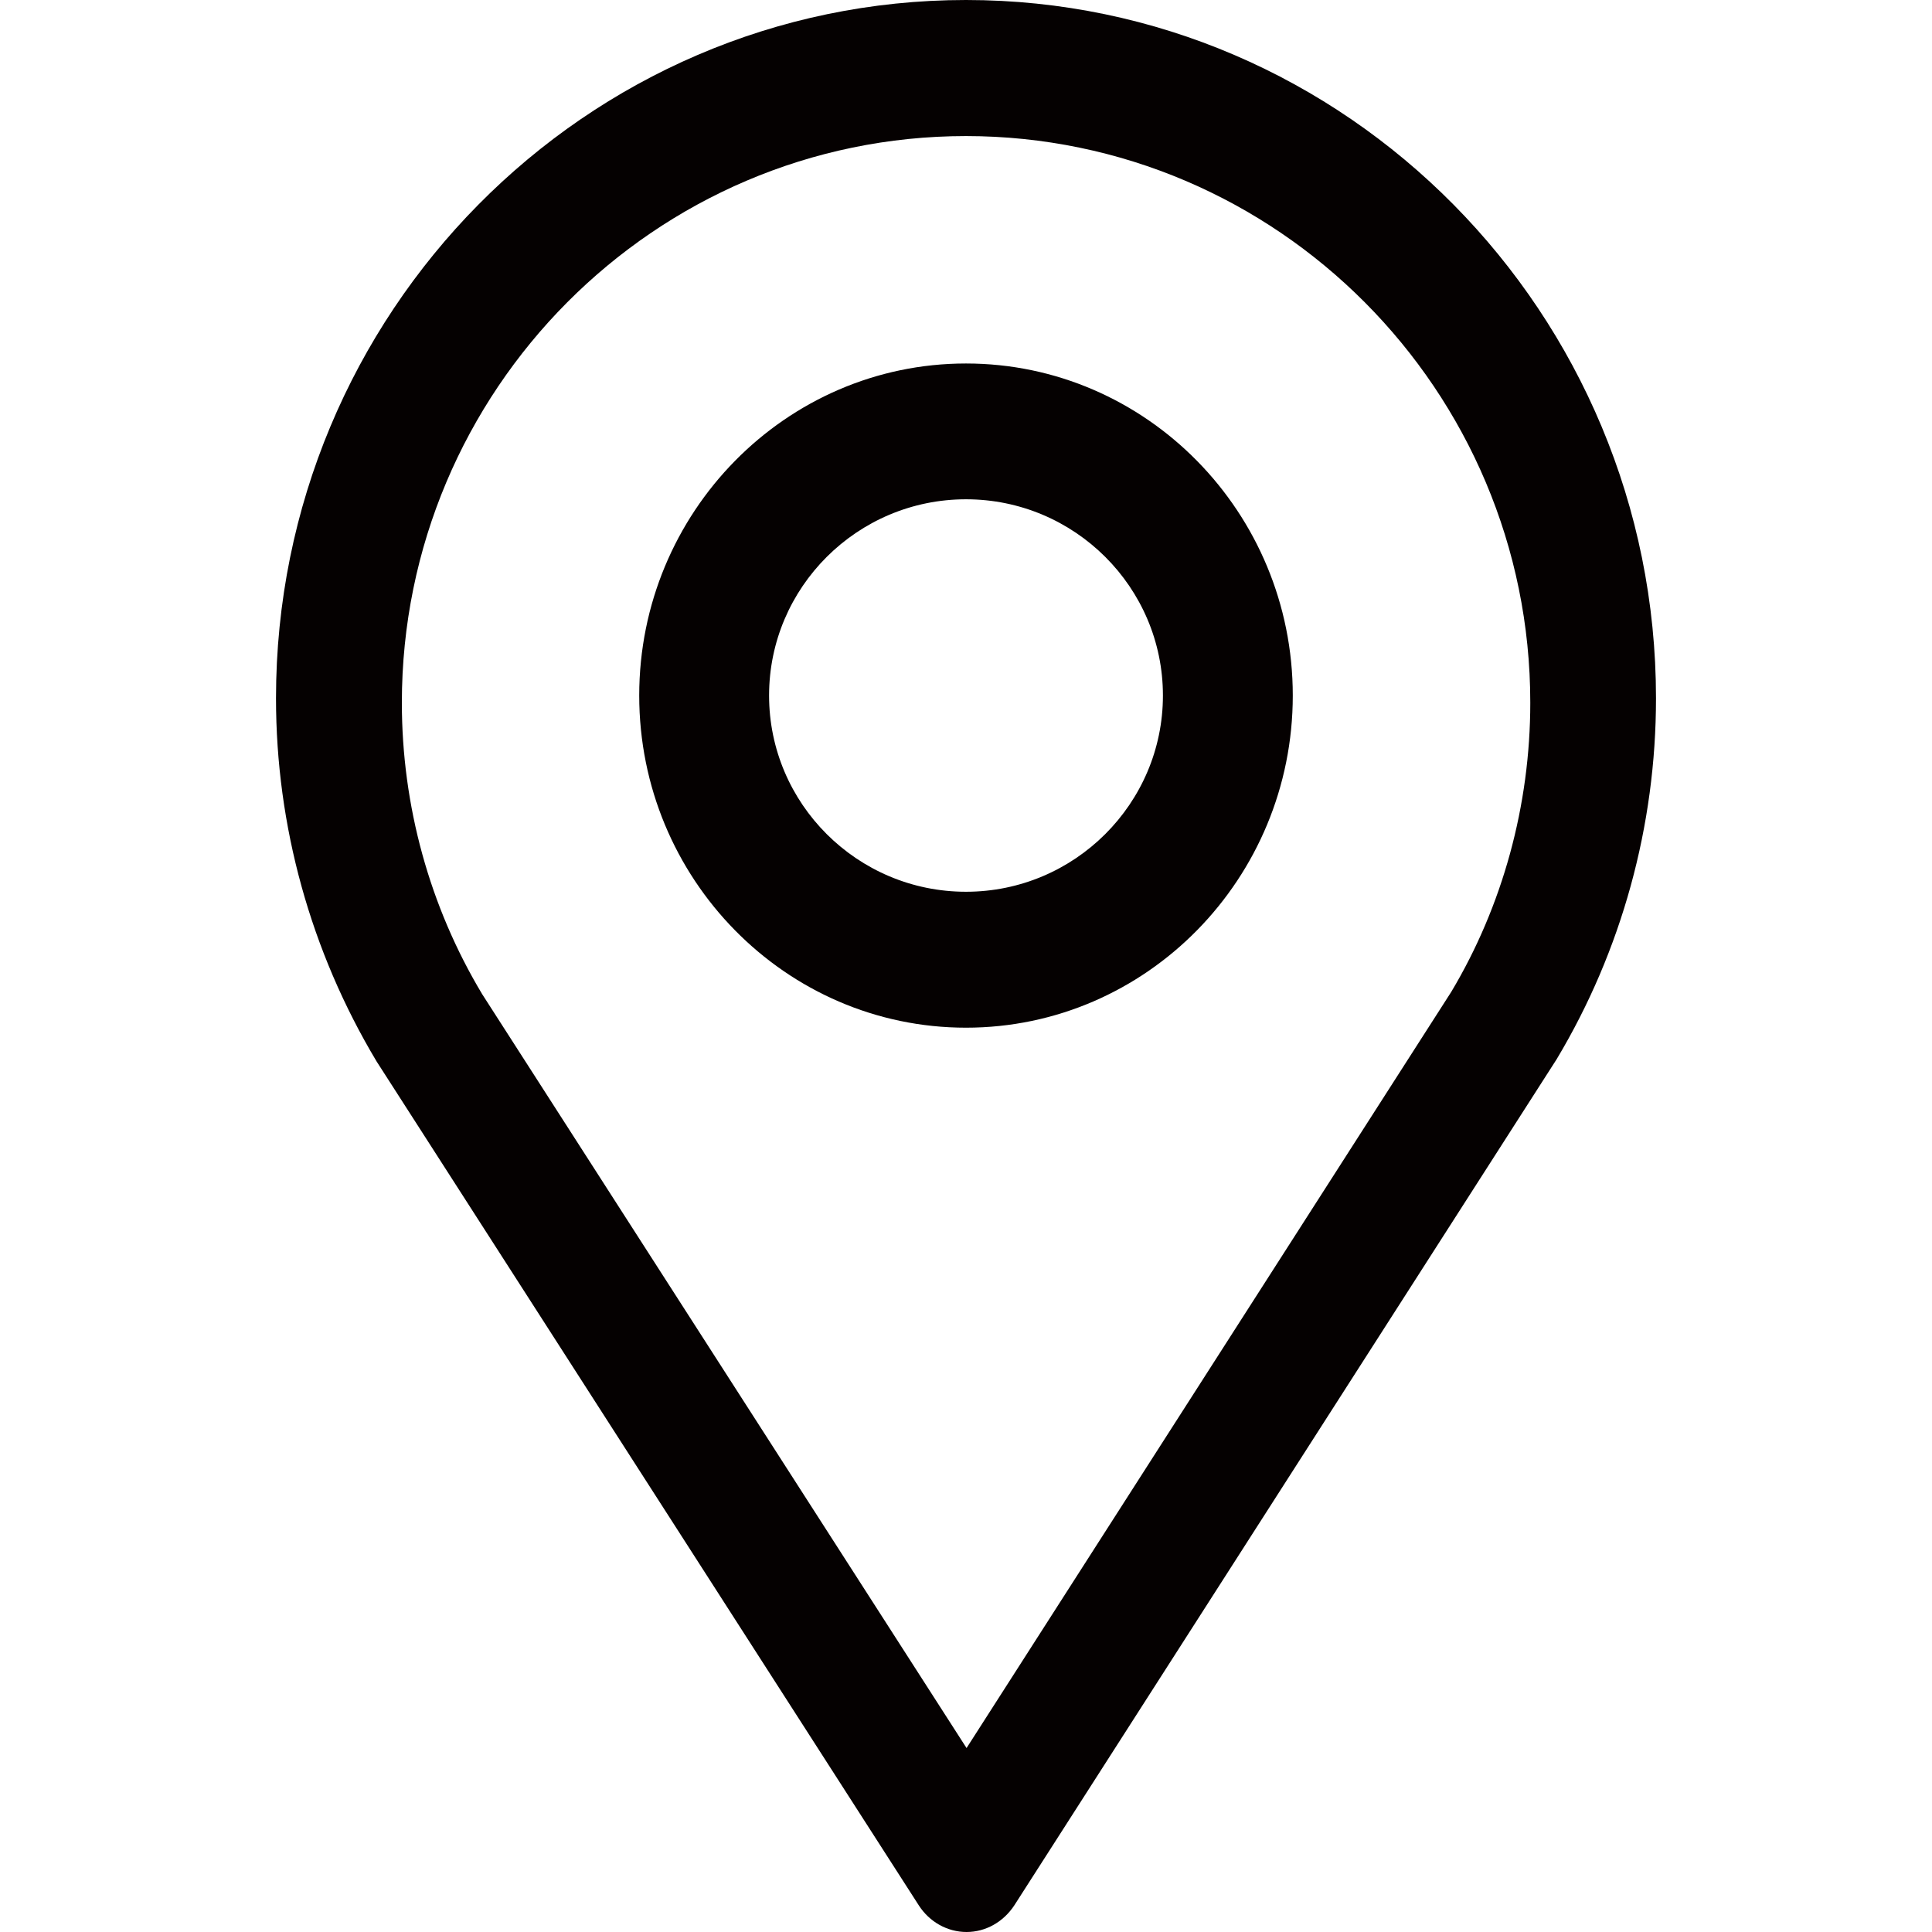 <?xml version="1.0" encoding="utf-8"?>
<!-- Generator: Adobe Illustrator 15.0.0, SVG Export Plug-In . SVG Version: 6.00 Build 0)  -->
<!DOCTYPE svg PUBLIC "-//W3C//DTD SVG 1.1//EN" "http://www.w3.org/Graphics/SVG/1.1/DTD/svg11.dtd">
<svg version="1.1" id="图层_1" xmlns="http://www.w3.org/2000/svg" xmlns:xlink="http://www.w3.org/1999/xlink" x="0px" y="0px"
	 width="14px" height="14px" viewBox="0 0 14 14" enable-background="new 0 0 14 14" xml:space="preserve">
<g>
	<path fill="#050101" d="M11.281,7.674L7.35,13.807C7.271,13.927,7.143,14,7.004,14l0,0c-0.139,0-0.269-0.073-0.346-0.193
		L2.728,7.69C2.25,6.891,2,5.984,2,5.06C2,2.27,4.242,0,7,0c2.757,0,5,2.27,5,5.06C12,5.983,11.752,6.887,11.281,7.674L11.281,7.674
		L11.281,7.674z M7,0.986c-2.254,0-4.088,1.843-4.088,4.106c0,0.746,0.201,1.477,0.582,2.112l3.51,5.463l3.512-5.479
		c0.372-0.622,0.573-1.352,0.573-2.096C11.089,2.829,9.254,0.987,7,0.986L7,0.986L7,0.986z M7,7.447
		c-1.307,0-2.368-1.08-2.368-2.407c0-1.327,1.062-2.406,2.368-2.406c1.306,0,2.368,1.079,2.368,2.406S8.307,7.447,7,7.447L7,7.447
		L7,7.447z M7,3.618c-0.787,0-1.427,0.638-1.427,1.422c0,0.784,0.64,1.422,1.427,1.422s1.427-0.639,1.427-1.422
		C8.427,4.256,7.787,3.618,7,3.618L7,3.618z"/>
</g>
</svg>

